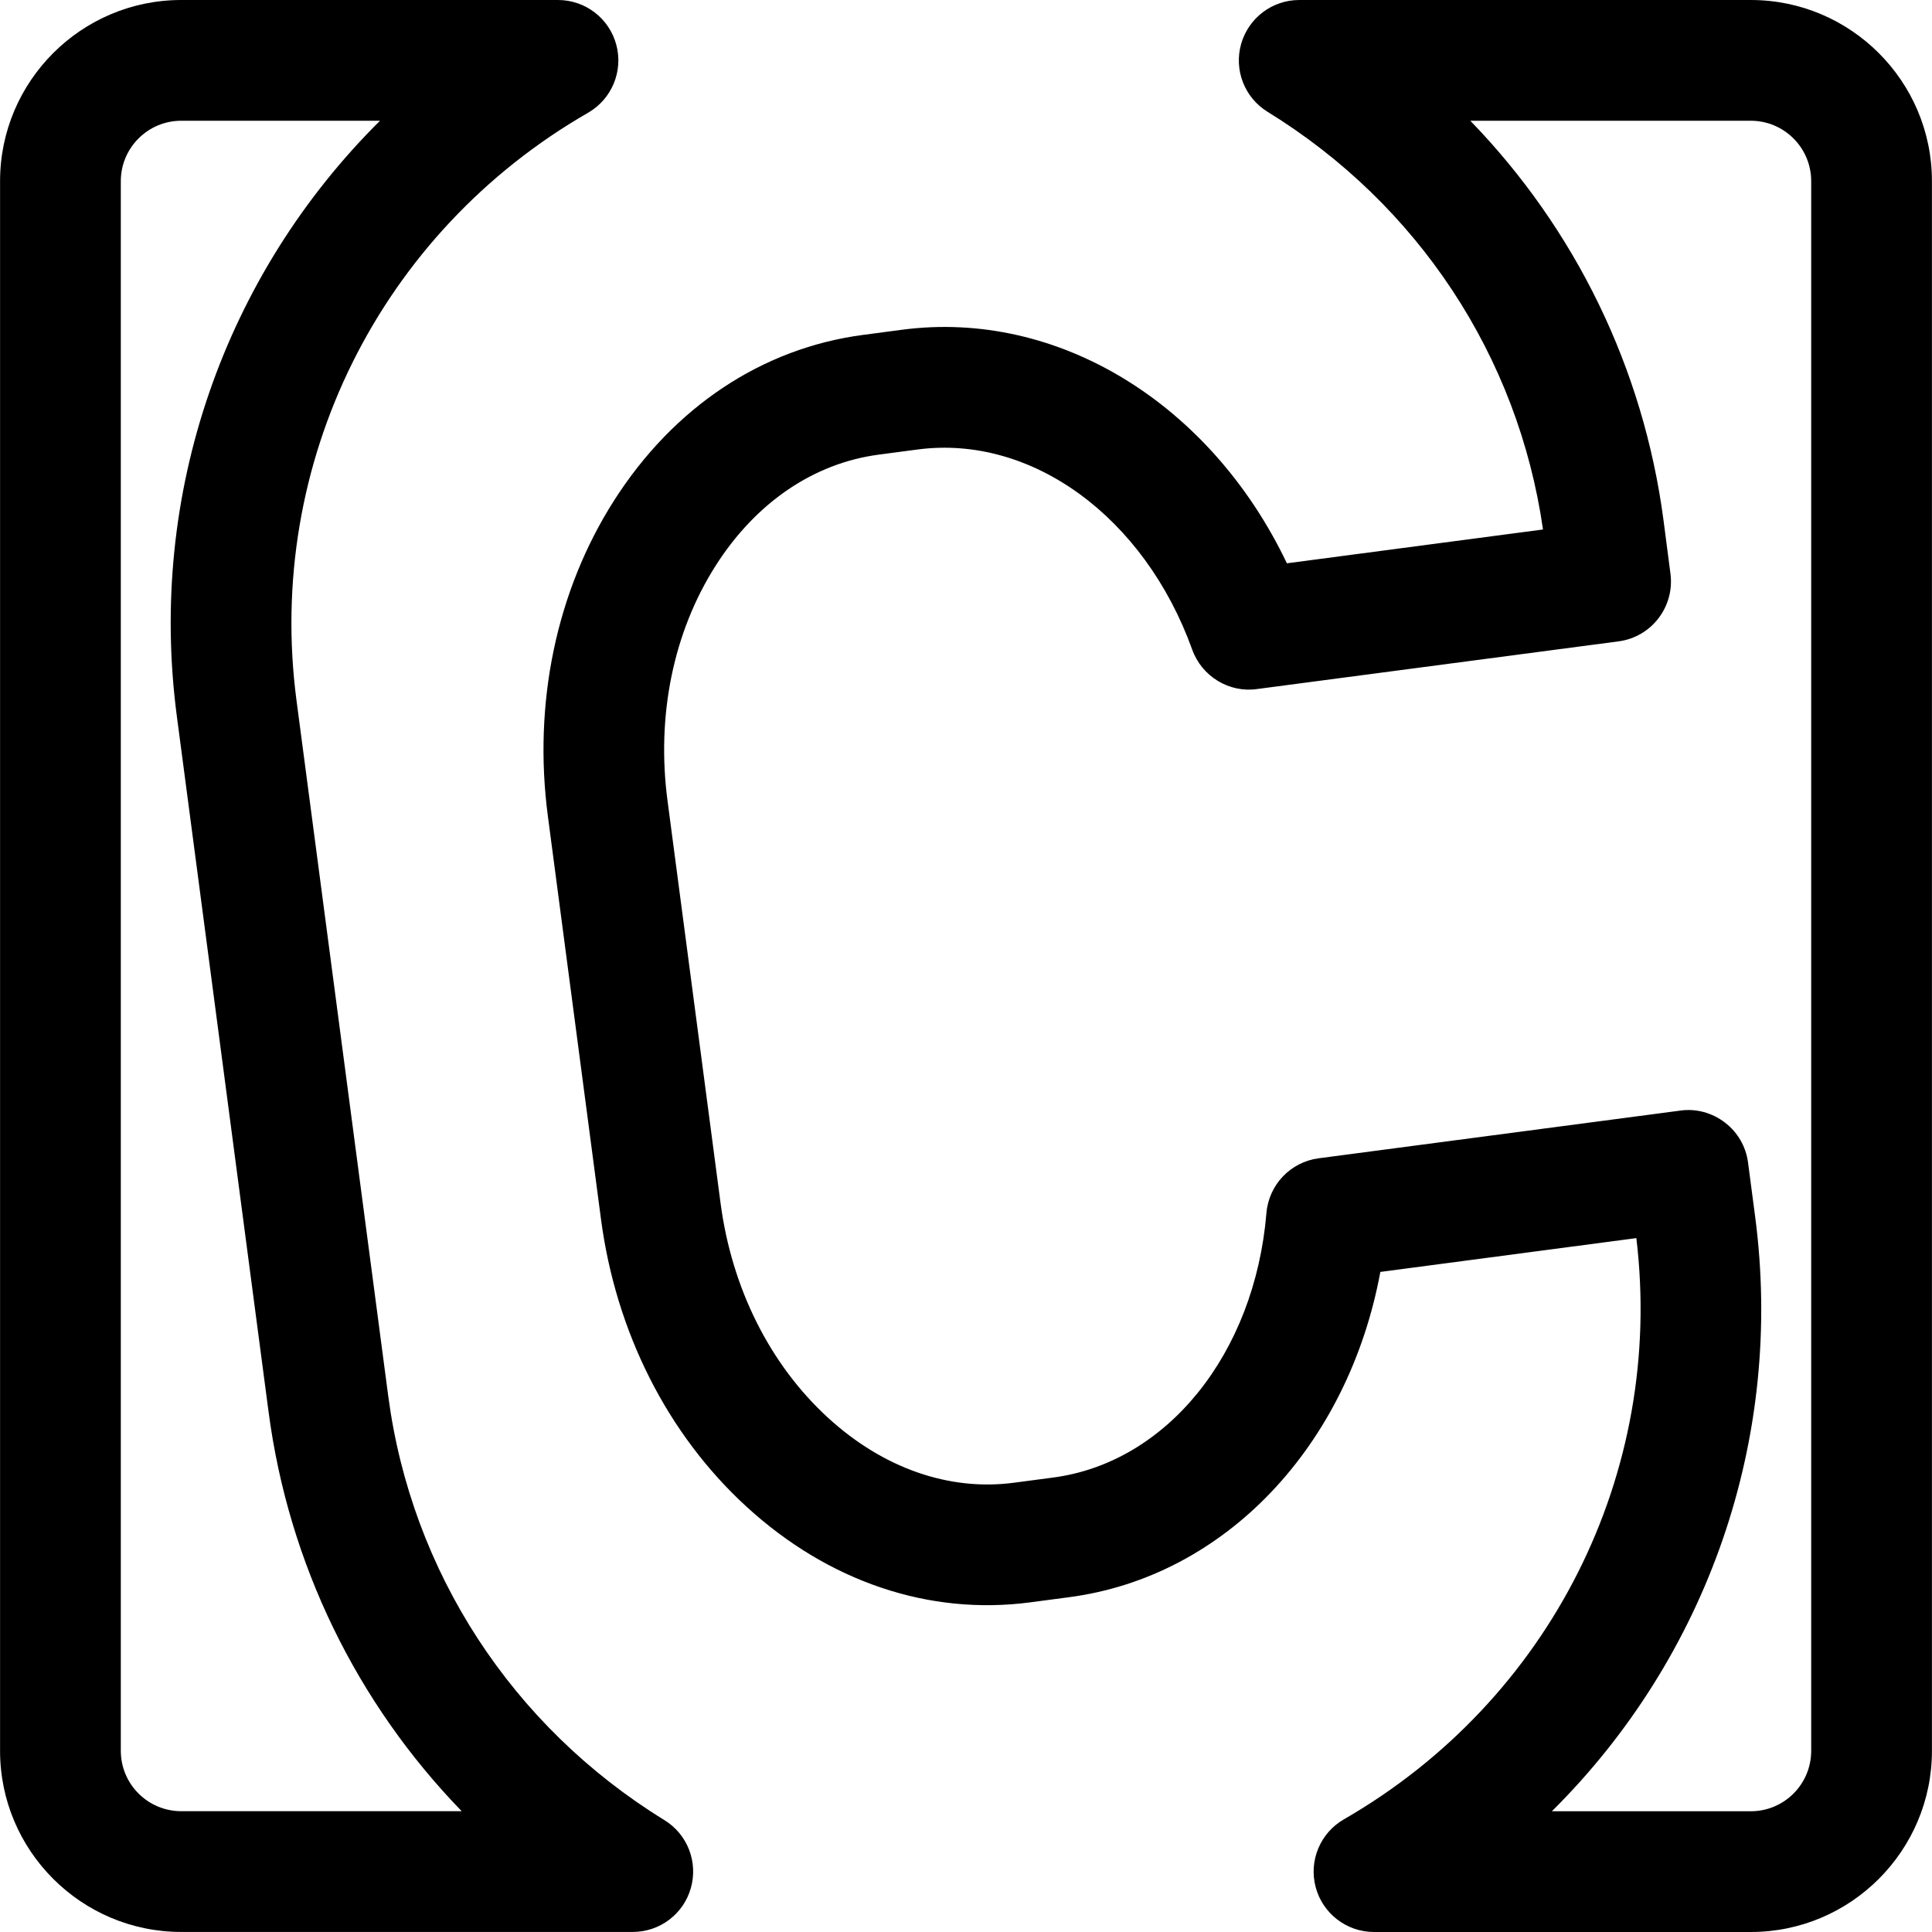 <svg xmlns="http://www.w3.org/2000/svg" viewBox="0 0 32 32"><!--! Font Icona - https://fonticona.com | License - https://fonticona.com/license | Copyright 2022 FontIcona.com --><path d="M28.999,32h-6.241c-0.453,0-0.849-0.305-0.966-0.741c-0.117-0.438,0.074-0.899,0.467-1.125c3.42-1.971,5.312-5.739,4.844-9.627l-4.24,0.56c-0.534,2.881-2.568,5.048-5.158,5.388l-0.642,0.085c-1.673,0.221-3.343-0.342-4.699-1.585c-1.308-1.198-2.163-2.891-2.41-4.764l-0.879-6.669c-0.248-1.874,0.14-3.73,1.092-5.226c0.988-1.552,2.454-2.528,4.128-2.749l0.643-0.085c2.586-0.342,5.115,1.224,6.377,3.868l4.242-0.56c-0.411-2.867-2.069-5.384-4.562-6.918c-0.381-0.234-0.56-0.693-0.438-1.124C20.68,0.297,21.072,0,21.52,0h7.479c1.654,0,3,1.346,3,3v26C31.999,30.654,30.653,32,28.999,32z M25.704,30h3.295c0.552,0,1-0.448,1-1V3c0-0.551-0.448-1-1-1h-4.646c1.736,1.791,2.867,4.094,3.2,6.617l0.115,0.885c0.071,0.547-0.313,1.049-0.86,1.121l-5.99,0.79c-0.459,0.065-0.912-0.209-1.071-0.653c-0.793-2.201-2.663-3.564-4.548-3.315l-0.643,0.085c-1.079,0.142-2.038,0.795-2.703,1.84c-0.7,1.1-0.983,2.482-0.797,3.891l0.879,6.669c0.186,1.409,0.817,2.67,1.778,3.551c0.913,0.837,2.01,1.221,3.086,1.077l0.643-0.085c1.886-0.248,3.339-2.049,3.534-4.38c0.039-0.469,0.399-0.847,0.865-0.908l5.99-0.79c0.26-0.038,0.528,0.036,0.739,0.198c0.211,0.161,0.349,0.399,0.383,0.662l0.116,0.883C29.559,23.833,28.272,27.452,25.704,30z"/><path d="M10.481,31.999h-7.48c-1.654,0-3-1.346-3-3V3c0-1.654,1.346-3,3-3h6.241c0.453,0,0.849,0.304,0.966,0.742c0.117,0.438-0.075,0.899-0.467,1.125c-3.451,1.986-5.347,5.807-4.83,9.734L6.43,23.12c0.384,2.913,2.052,5.475,4.575,7.027c0.381,0.234,0.56,0.693,0.438,1.124C11.322,31.702,10.929,31.999,10.481,31.999z M3.001,2c-0.551,0-1,0.449-1,1v25.999c0,0.552,0.449,1,1,1h4.646c-1.736-1.791-2.867-4.094-3.199-6.617l0,0l-1.519-11.52C2.442,8.165,3.728,4.547,6.294,2H3.001z"/></svg>